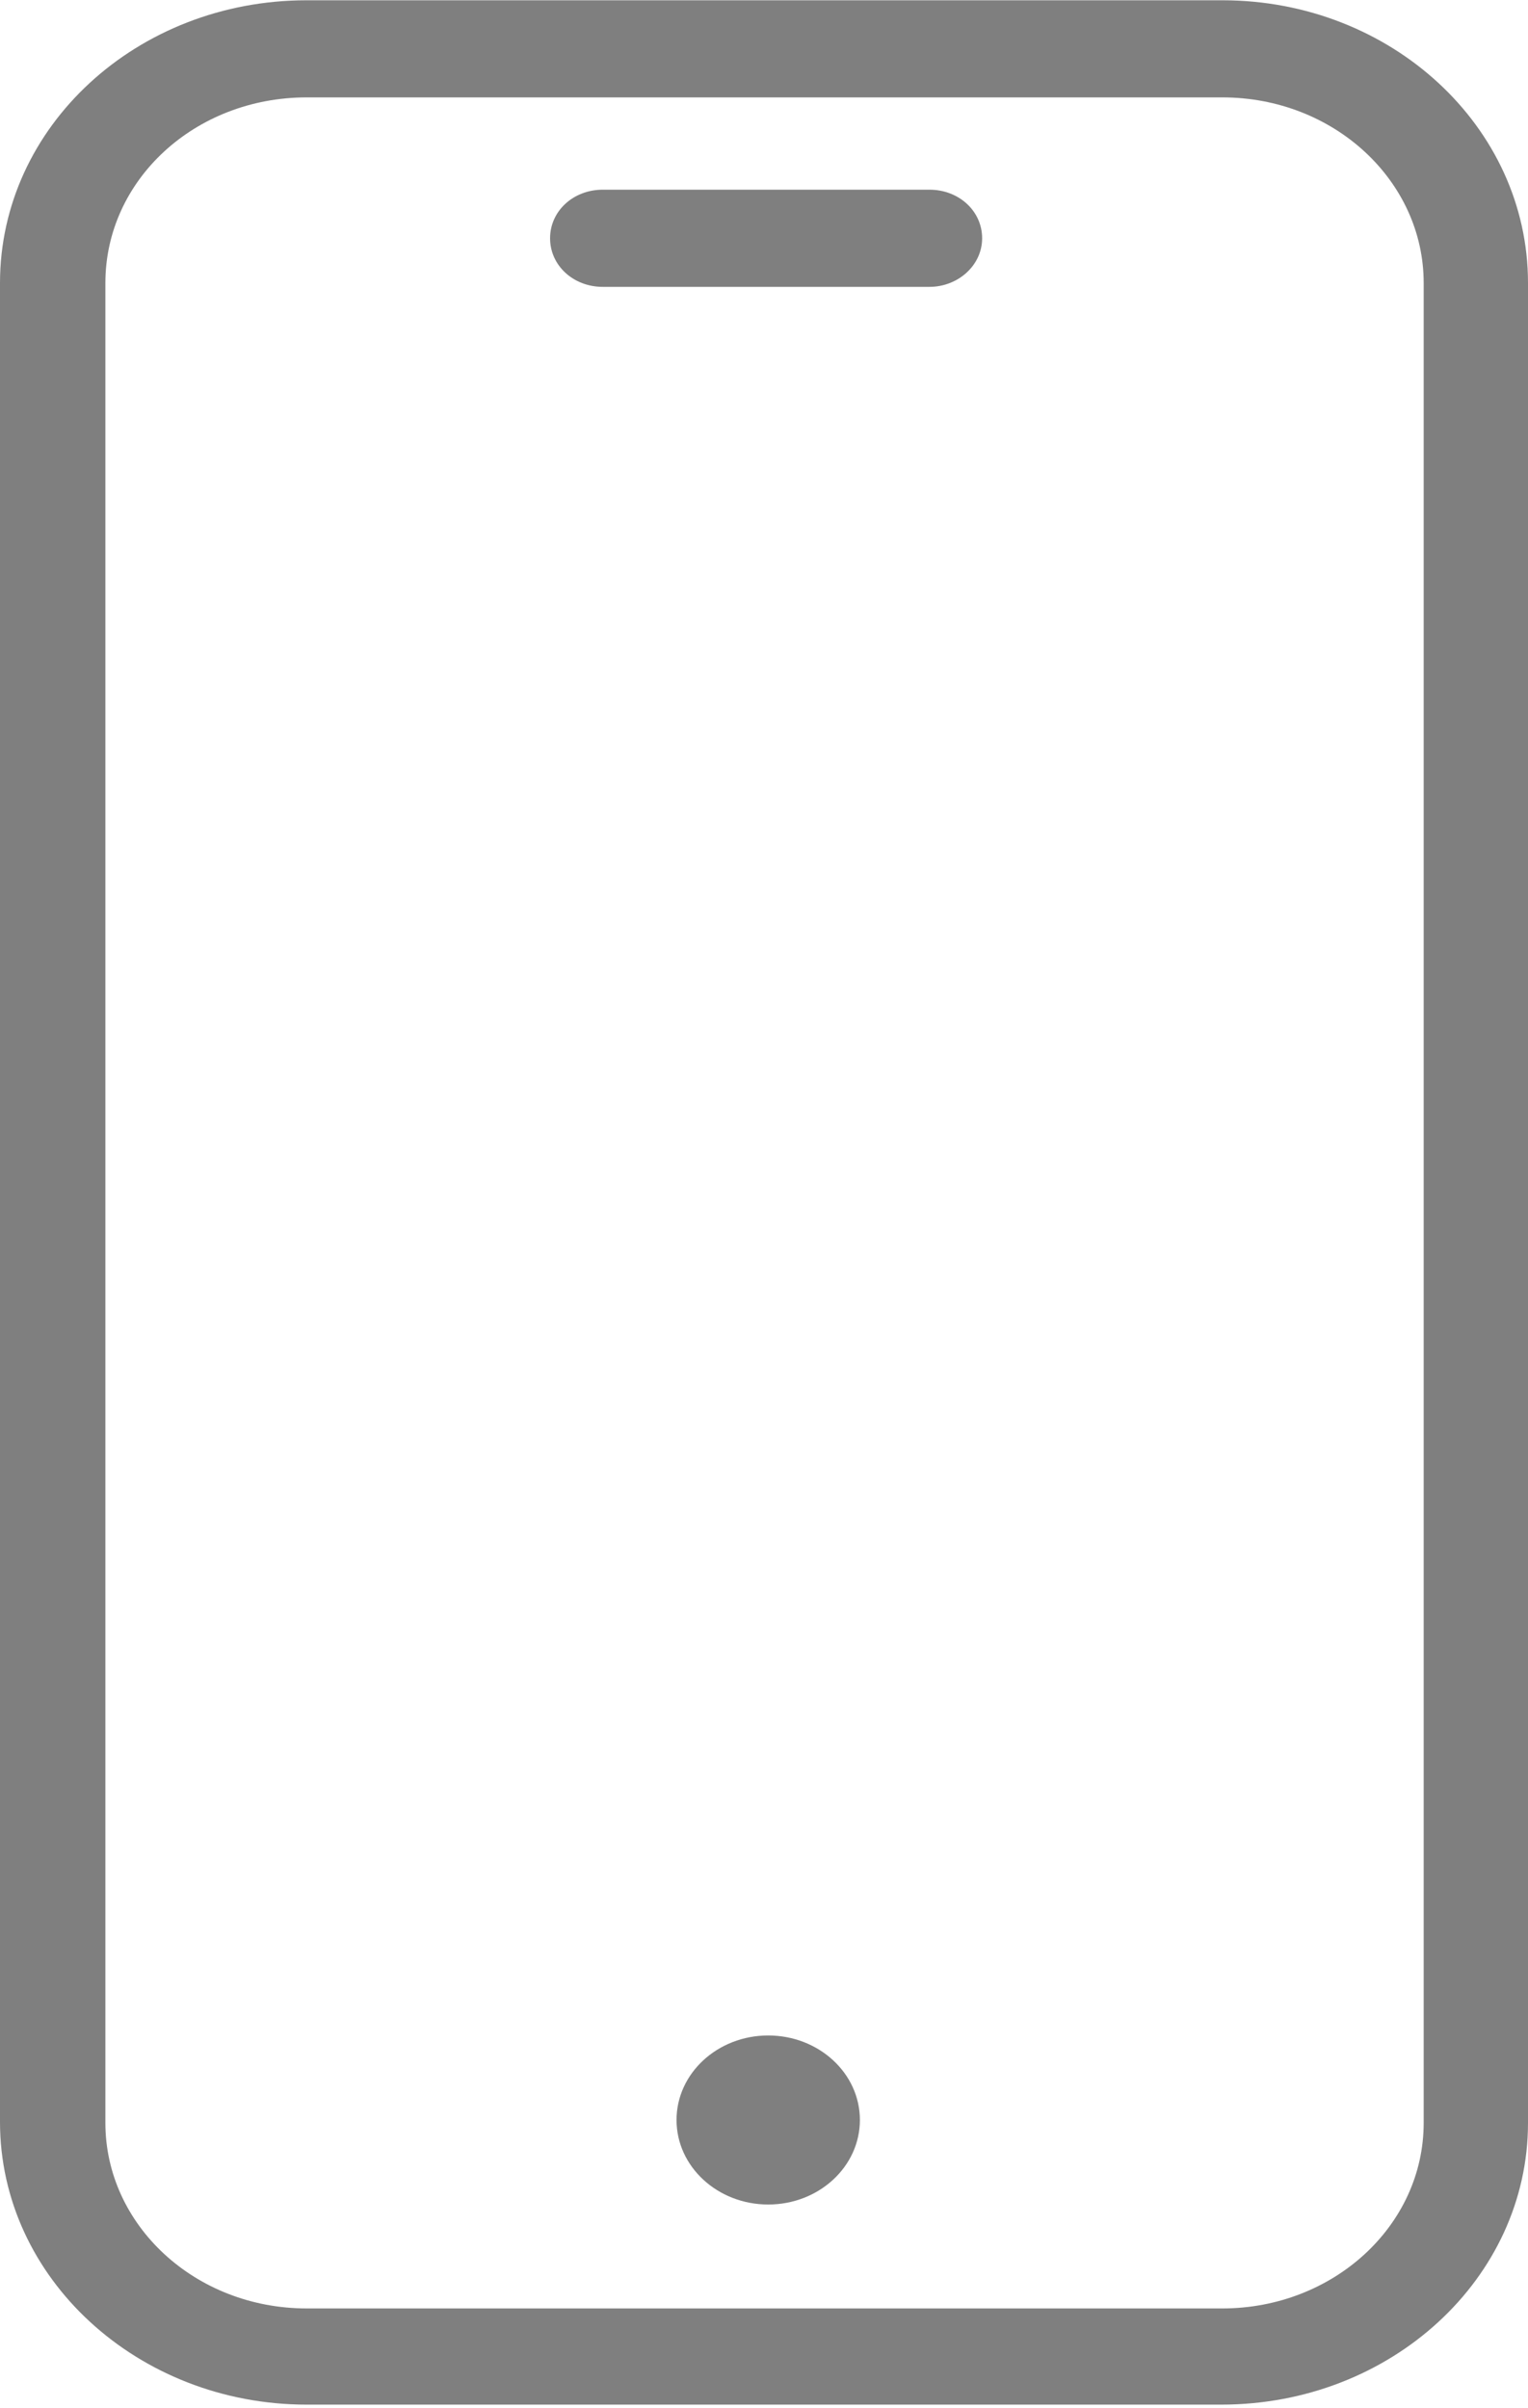 <svg width="33" height="52" viewBox="0 0 33 52" fill="none" xmlns="http://www.w3.org/2000/svg">
<path d="M26.377 51.922H6.623C2.981 51.922 0 49.195 0 45.818V6.11C0 2.733 2.959 0.006 6.623 0.006H26.4C30.041 0.006 33 2.733 33 6.11V45.839C33 49.195 30.041 51.922 26.377 51.922ZM6.623 2.103C4.21 2.103 2.276 3.886 2.276 6.11V45.839C2.276 48.041 4.21 49.845 6.623 49.845H26.4C28.79 49.845 30.747 48.062 30.747 45.839V6.11C30.747 3.907 28.812 2.103 26.4 2.103H6.623Z" fill="#7F7F7F"/>
<path d="M16.591 47.601C17.685 47.601 18.571 46.784 18.571 45.776C18.571 44.768 17.685 43.951 16.591 43.951C15.498 43.951 14.611 44.768 14.611 45.776C14.611 46.784 15.498 47.601 16.591 47.601Z" fill="#7F7F7F"/>
<path d="M20.073 6.194H13.018C12.381 6.194 11.88 5.732 11.88 5.145C11.88 4.557 12.381 4.096 13.018 4.096H20.073C20.71 4.096 21.211 4.557 21.211 5.145C21.211 5.732 20.688 6.194 20.073 6.194Z" fill="#7F7F7F"/>
</svg>
